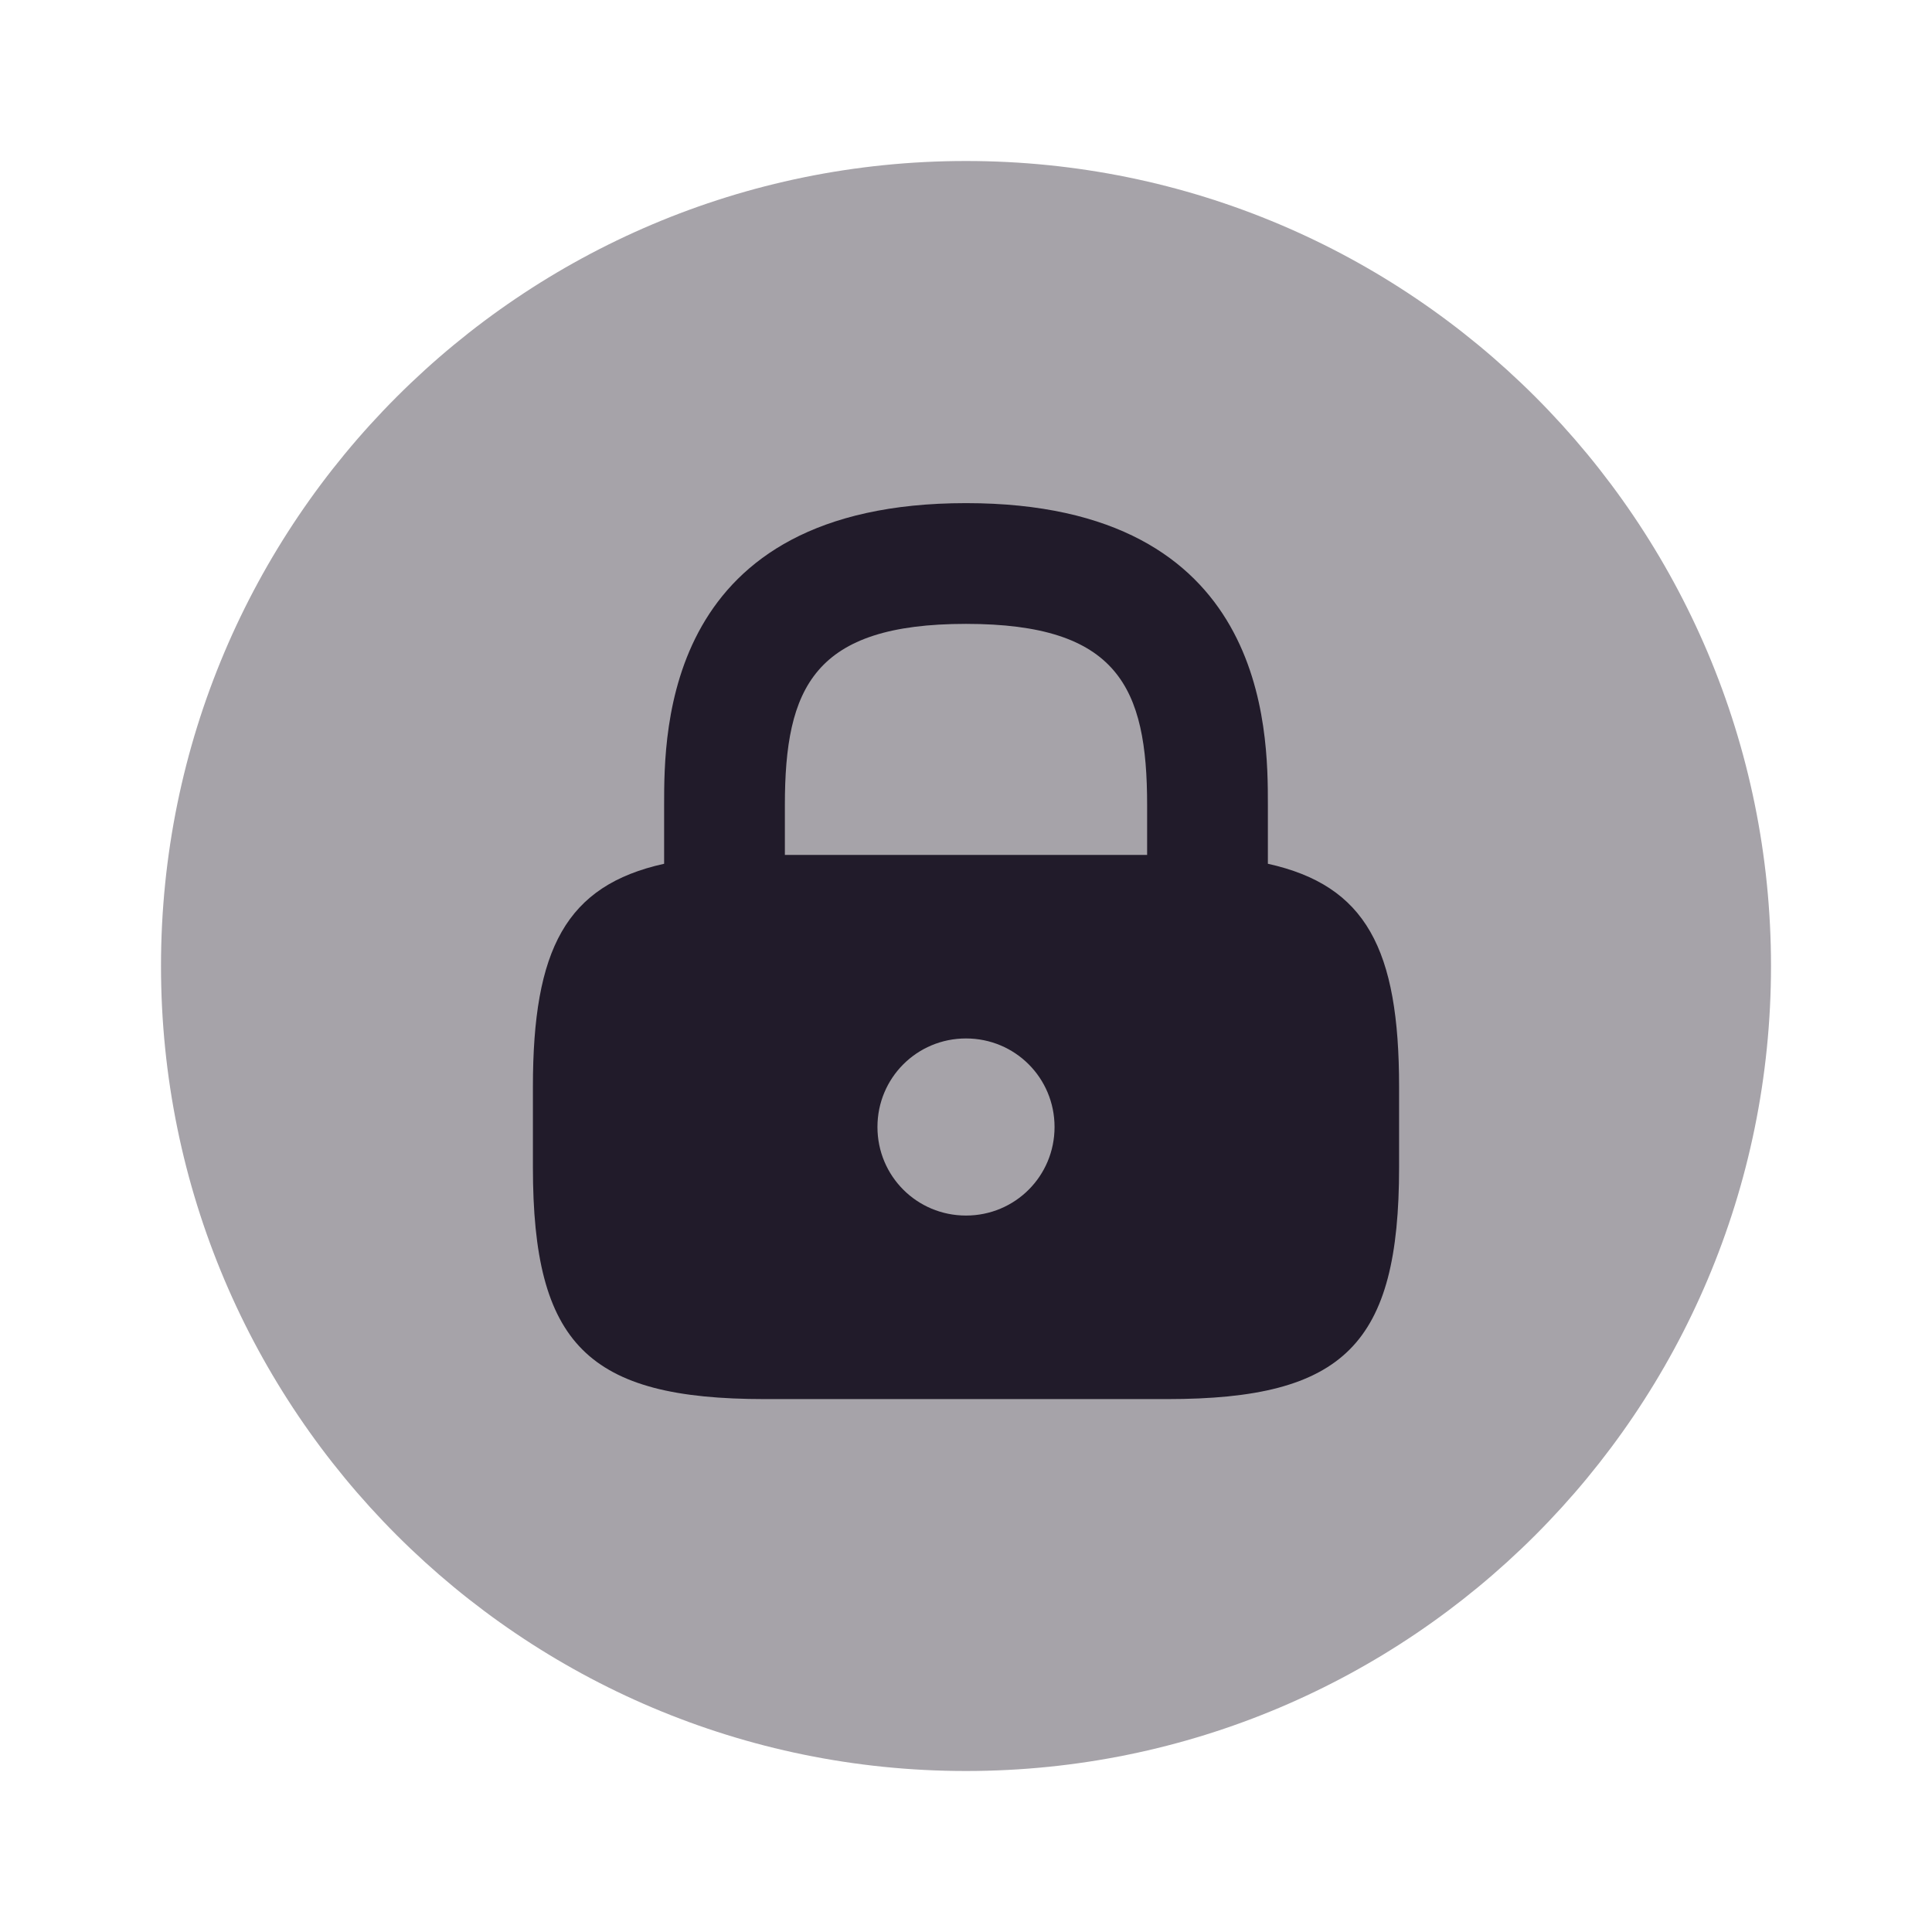 <svg width="24" height="24" viewBox="0 0 24 24" fill="none" xmlns="http://www.w3.org/2000/svg">
<path opacity="0.4" d="M12 22C17.523 22 22 17.523 22 12C22 6.477 17.523 2 12 2C6.477 2 2 6.477 2 12C2 17.523 6.477 22 12 22Z" fill="#211B2A"/>
<path d="M15.75 10.73V10C15.75 9.07 15.75 6.25 12 6.25C8.25 6.25 8.25 9.07 8.25 10V10.73C7.03 11 6.62 11.79 6.62 13.5V14.5C6.62 16.7 7.3 17.38 9.5 17.38H14.5C16.7 17.38 17.38 16.7 17.38 14.5V13.5C17.38 11.79 16.97 11 15.75 10.73ZM12 15.1C11.39 15.1 10.9 14.61 10.9 14C10.9 13.39 11.39 12.9 12 12.9C12.61 12.9 13.1 13.39 13.1 14C13.1 14.61 12.61 15.1 12 15.1ZM14.25 10.62H9.75V10C9.75 8.54 10.11 7.75 12 7.75C13.89 7.75 14.25 8.54 14.25 10V10.62Z" fill="#211B2A"/>
</svg>
